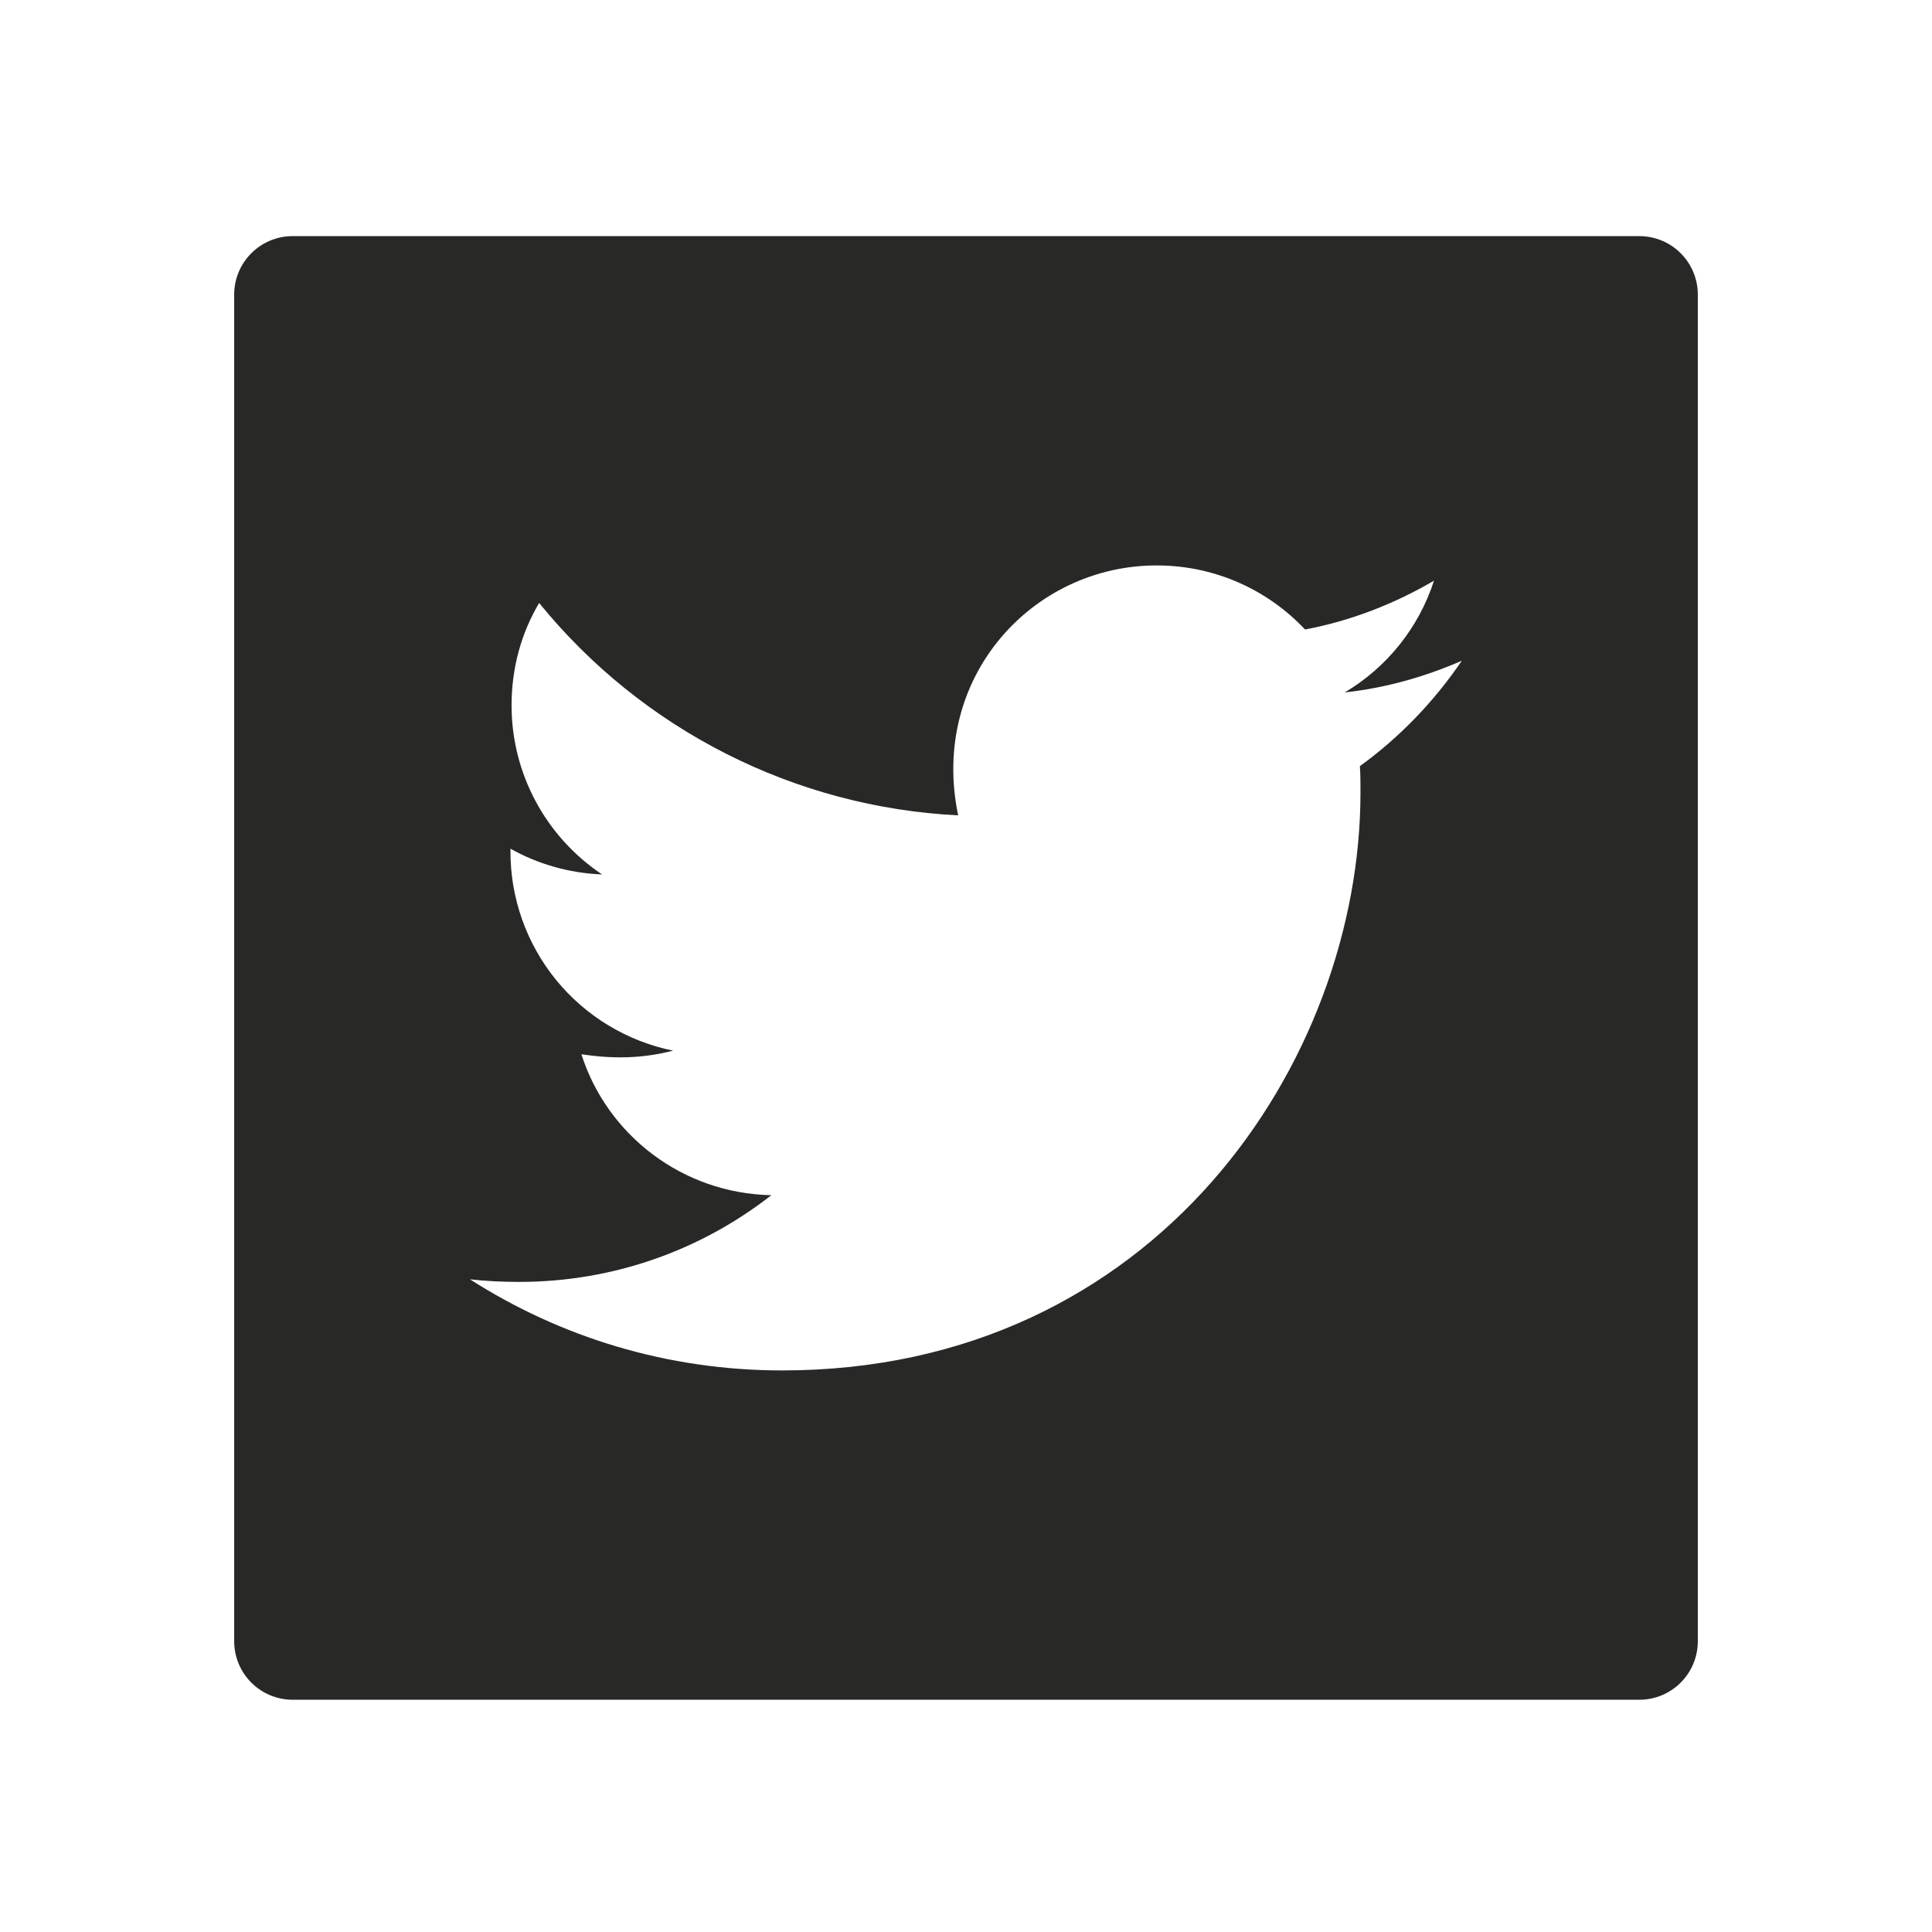 <svg width="33" height="33" viewBox="0 0 33 33" fill="none" xmlns="http://www.w3.org/2000/svg">
<path d="M28 4.033H5C4.447 4.033 4 4.48 4 5.033V28.033C4 28.586 4.447 29.033 5 29.033H28C28.553 29.033 29 28.586 29 28.033V5.033C29 4.48 28.553 4.033 28 4.033ZM23.228 13.086C23.238 13.233 23.238 13.386 23.238 13.536C23.238 18.124 19.744 23.408 13.359 23.408C11.391 23.408 9.566 22.836 8.028 21.852C8.309 21.883 8.578 21.896 8.866 21.896C10.491 21.896 11.984 21.346 13.175 20.415C11.65 20.383 10.369 19.383 9.931 18.008C10.466 18.086 10.947 18.086 11.497 17.946C10.712 17.786 10.006 17.36 9.499 16.739C8.993 16.118 8.717 15.341 8.719 14.54V14.496C9.178 14.755 9.719 14.915 10.284 14.936C9.809 14.619 9.419 14.19 9.149 13.686C8.879 13.183 8.738 12.62 8.738 12.049C8.738 11.402 8.906 10.811 9.209 10.299C10.081 11.372 11.168 12.249 12.402 12.874C13.634 13.499 14.985 13.858 16.366 13.927C15.875 11.568 17.637 9.658 19.756 9.658C20.756 9.658 21.656 10.077 22.291 10.752C23.075 10.605 23.825 10.311 24.494 9.918C24.234 10.721 23.691 11.399 22.969 11.827C23.669 11.752 24.344 11.558 24.969 11.286C24.497 11.98 23.906 12.596 23.228 13.086Z" fill="#282827"/>
</svg>
